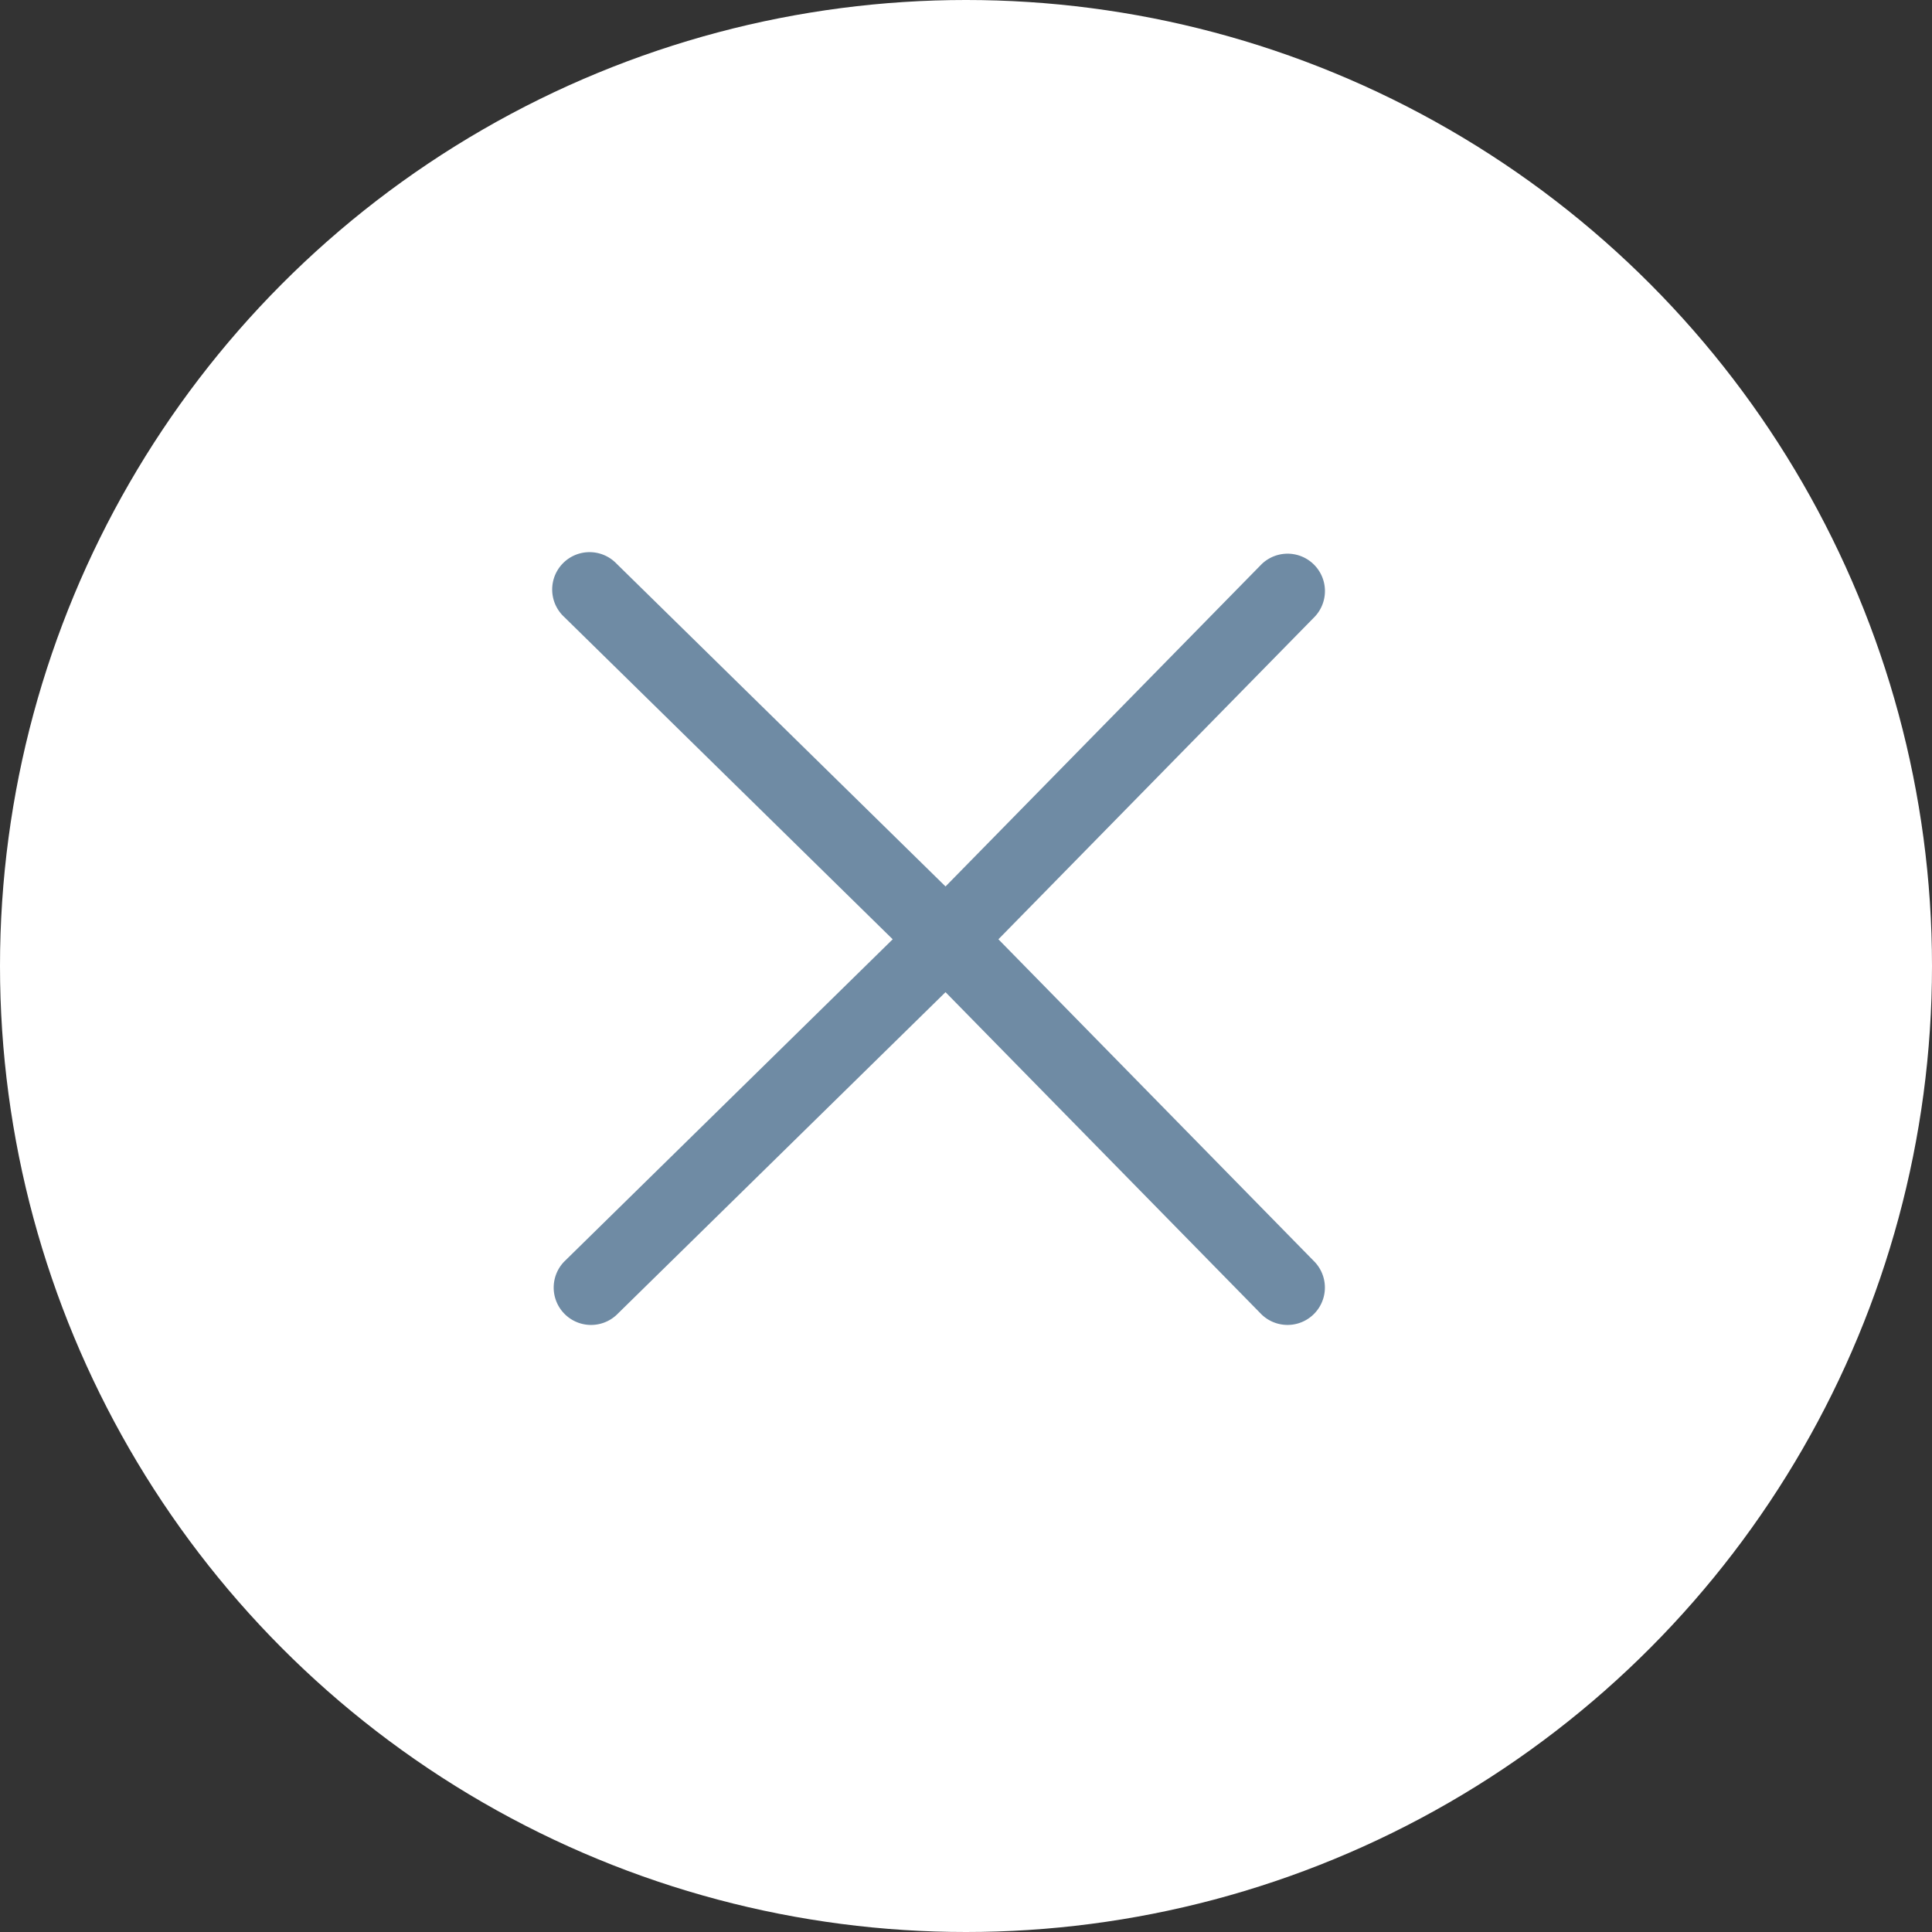 <svg id="Close" xmlns="http://www.w3.org/2000/svg" width="35" height="35" viewBox="0 0 35 35">
  <rect x="0" y="0" width="35" height="35" fill="#333333" stroke="none"/>
  <circle id="Base" cx="17.5" cy="17.5" r="17.5" fill="#fff"/>
  <path id="Icon" d="M8.087,7.016l5.735-5.848a.677.677,0,0,0-.966-.948L7.129,6.059,1.168.21a.677.677,0,1,0-.948.966L6.172,7.016.22,12.856a.677.677,0,0,0,.948.966L7.129,7.974l5.726,5.839a.677.677,0,0,0,.966-.948Z" transform="translate(10 10)" fill="#6f8ba4"/>
</svg>
